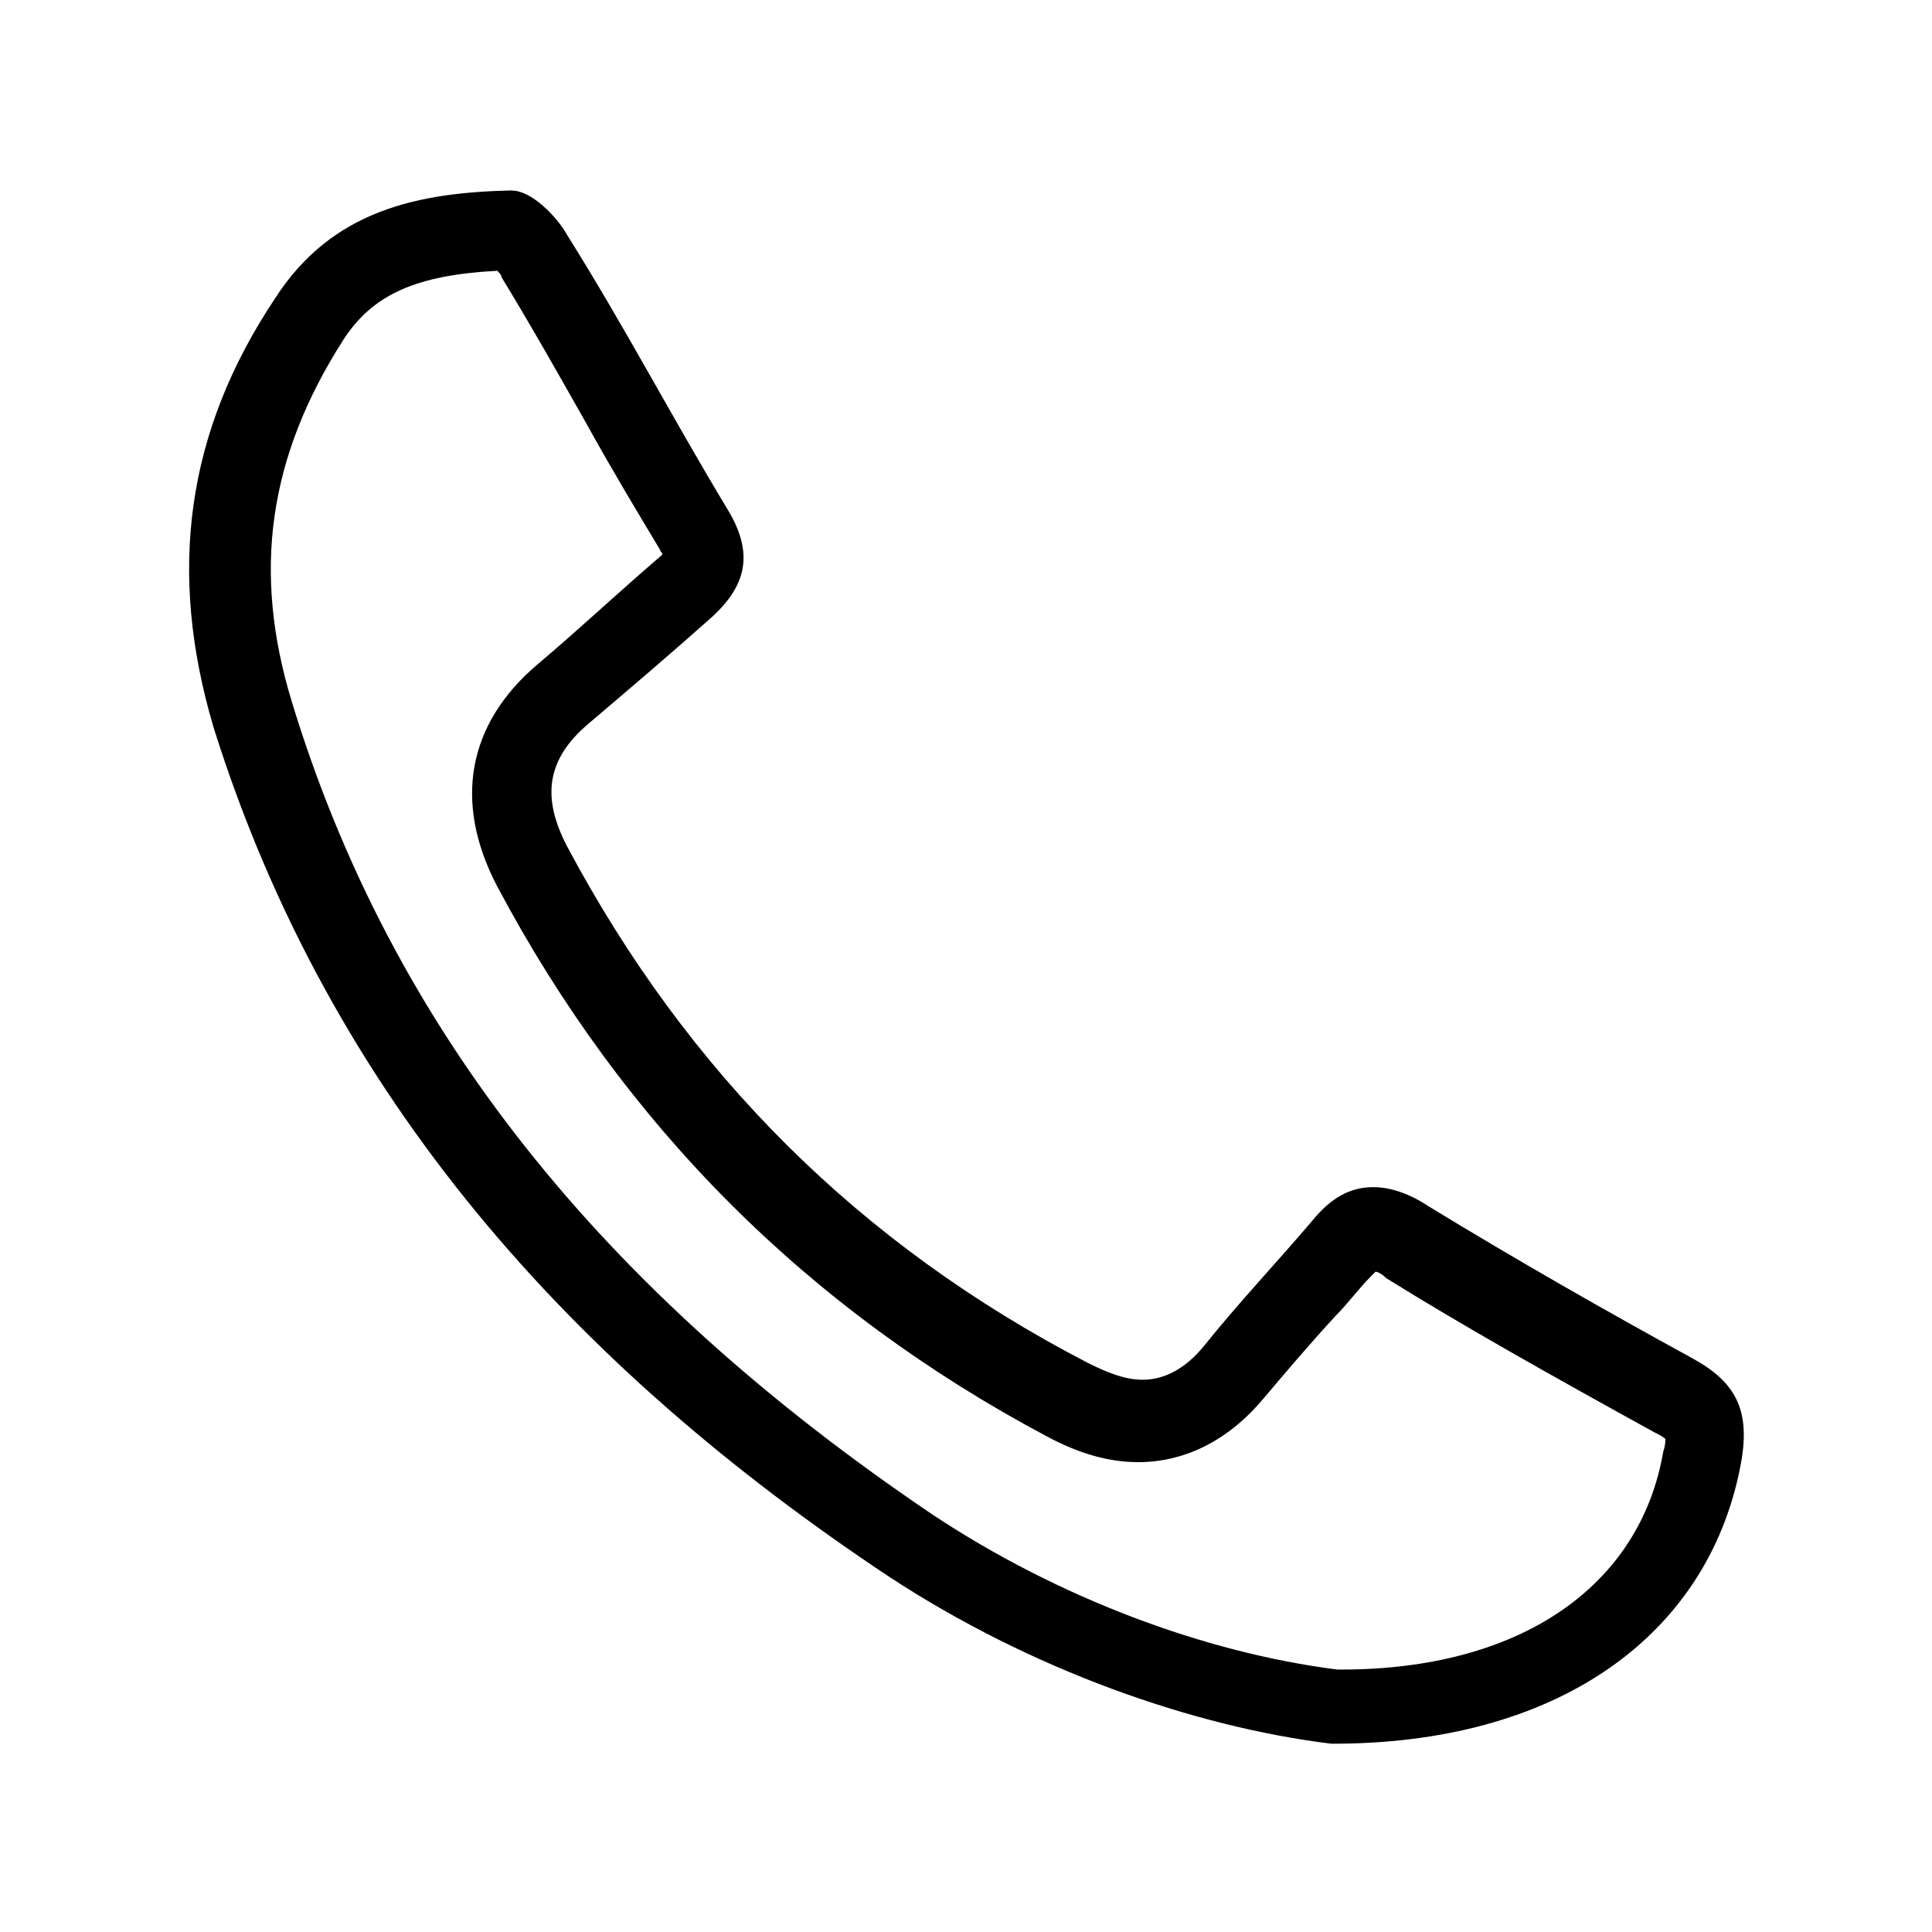 <svg version="1.1" xmlns="http://www.w3.org/2000/svg" xmlns:xlink="http://www.w3.org/1999/xlink" viewBox="0 0 32 32">
<path d="M8.237 4.486c0.035 0.035 0.070 0.070 0.070 0.105 0.491 0.806 0.946 1.612 1.402 2.418 0.386 0.701 0.806 1.402 1.227 2.103 0 0.035 0.035 0.035 0.035 0.070 0 0 0 0-0.035 0.035-0.736 0.631-1.367 1.227-2.033 1.787-1.157 0.981-1.402 2.278-0.666 3.68 2.103 3.961 5.152 7.010 9.113 9.113 0.526 0.28 1.016 0.421 1.507 0.421 0.526 0 1.332-0.175 2.068-1.051 0.386-0.456 0.771-0.911 1.192-1.367 0.21-0.21 0.386-0.456 0.596-0.666 0.035-0.035 0.070-0.070 0.070-0.070 0.035 0 0.105 0.035 0.175 0.105 1.297 0.806 2.734 1.612 4.451 2.559 0.070 0.035 0.14 0.070 0.175 0.105 0 0.035 0 0.105-0.035 0.21-0.386 2.243-2.383 3.61-5.328 3.61h-0.070c-2.208-0.28-4.627-1.192-6.694-2.559-5.503-3.715-8.973-8.061-10.62-13.459-0.666-2.173-0.386-4.066 0.841-5.993 0.491-0.771 1.227-1.087 2.559-1.157zM8.482 3.154c0 0 0 0 0 0-1.542 0.035-2.979 0.315-3.926 1.788-1.472 2.208-1.788 4.521-1.016 7.115 1.928 6.134 5.958 10.585 11.181 14.055 2.348 1.542 5.047 2.489 7.325 2.769 0.035 0 0.105 0 0.14 0 3.75-0.035 6.169-1.893 6.659-4.697 0.14-0.841-0.105-1.297-0.806-1.682-1.472-0.806-2.944-1.647-4.381-2.524-0.315-0.21-0.631-0.315-0.911-0.315-0.386 0-0.701 0.175-1.016 0.561-0.596 0.701-1.227 1.367-1.788 2.068-0.315 0.386-0.666 0.561-1.016 0.561-0.28 0-0.561-0.105-0.911-0.28-3.785-1.963-6.624-4.802-8.622-8.552-0.421-0.806-0.351-1.437 0.351-2.033s1.402-1.192 2.068-1.787c0.561-0.526 0.666-1.051 0.245-1.752-0.911-1.507-1.717-3.049-2.664-4.556-0.175-0.315-0.596-0.736-0.911-0.736v0z"></path>
</svg>
